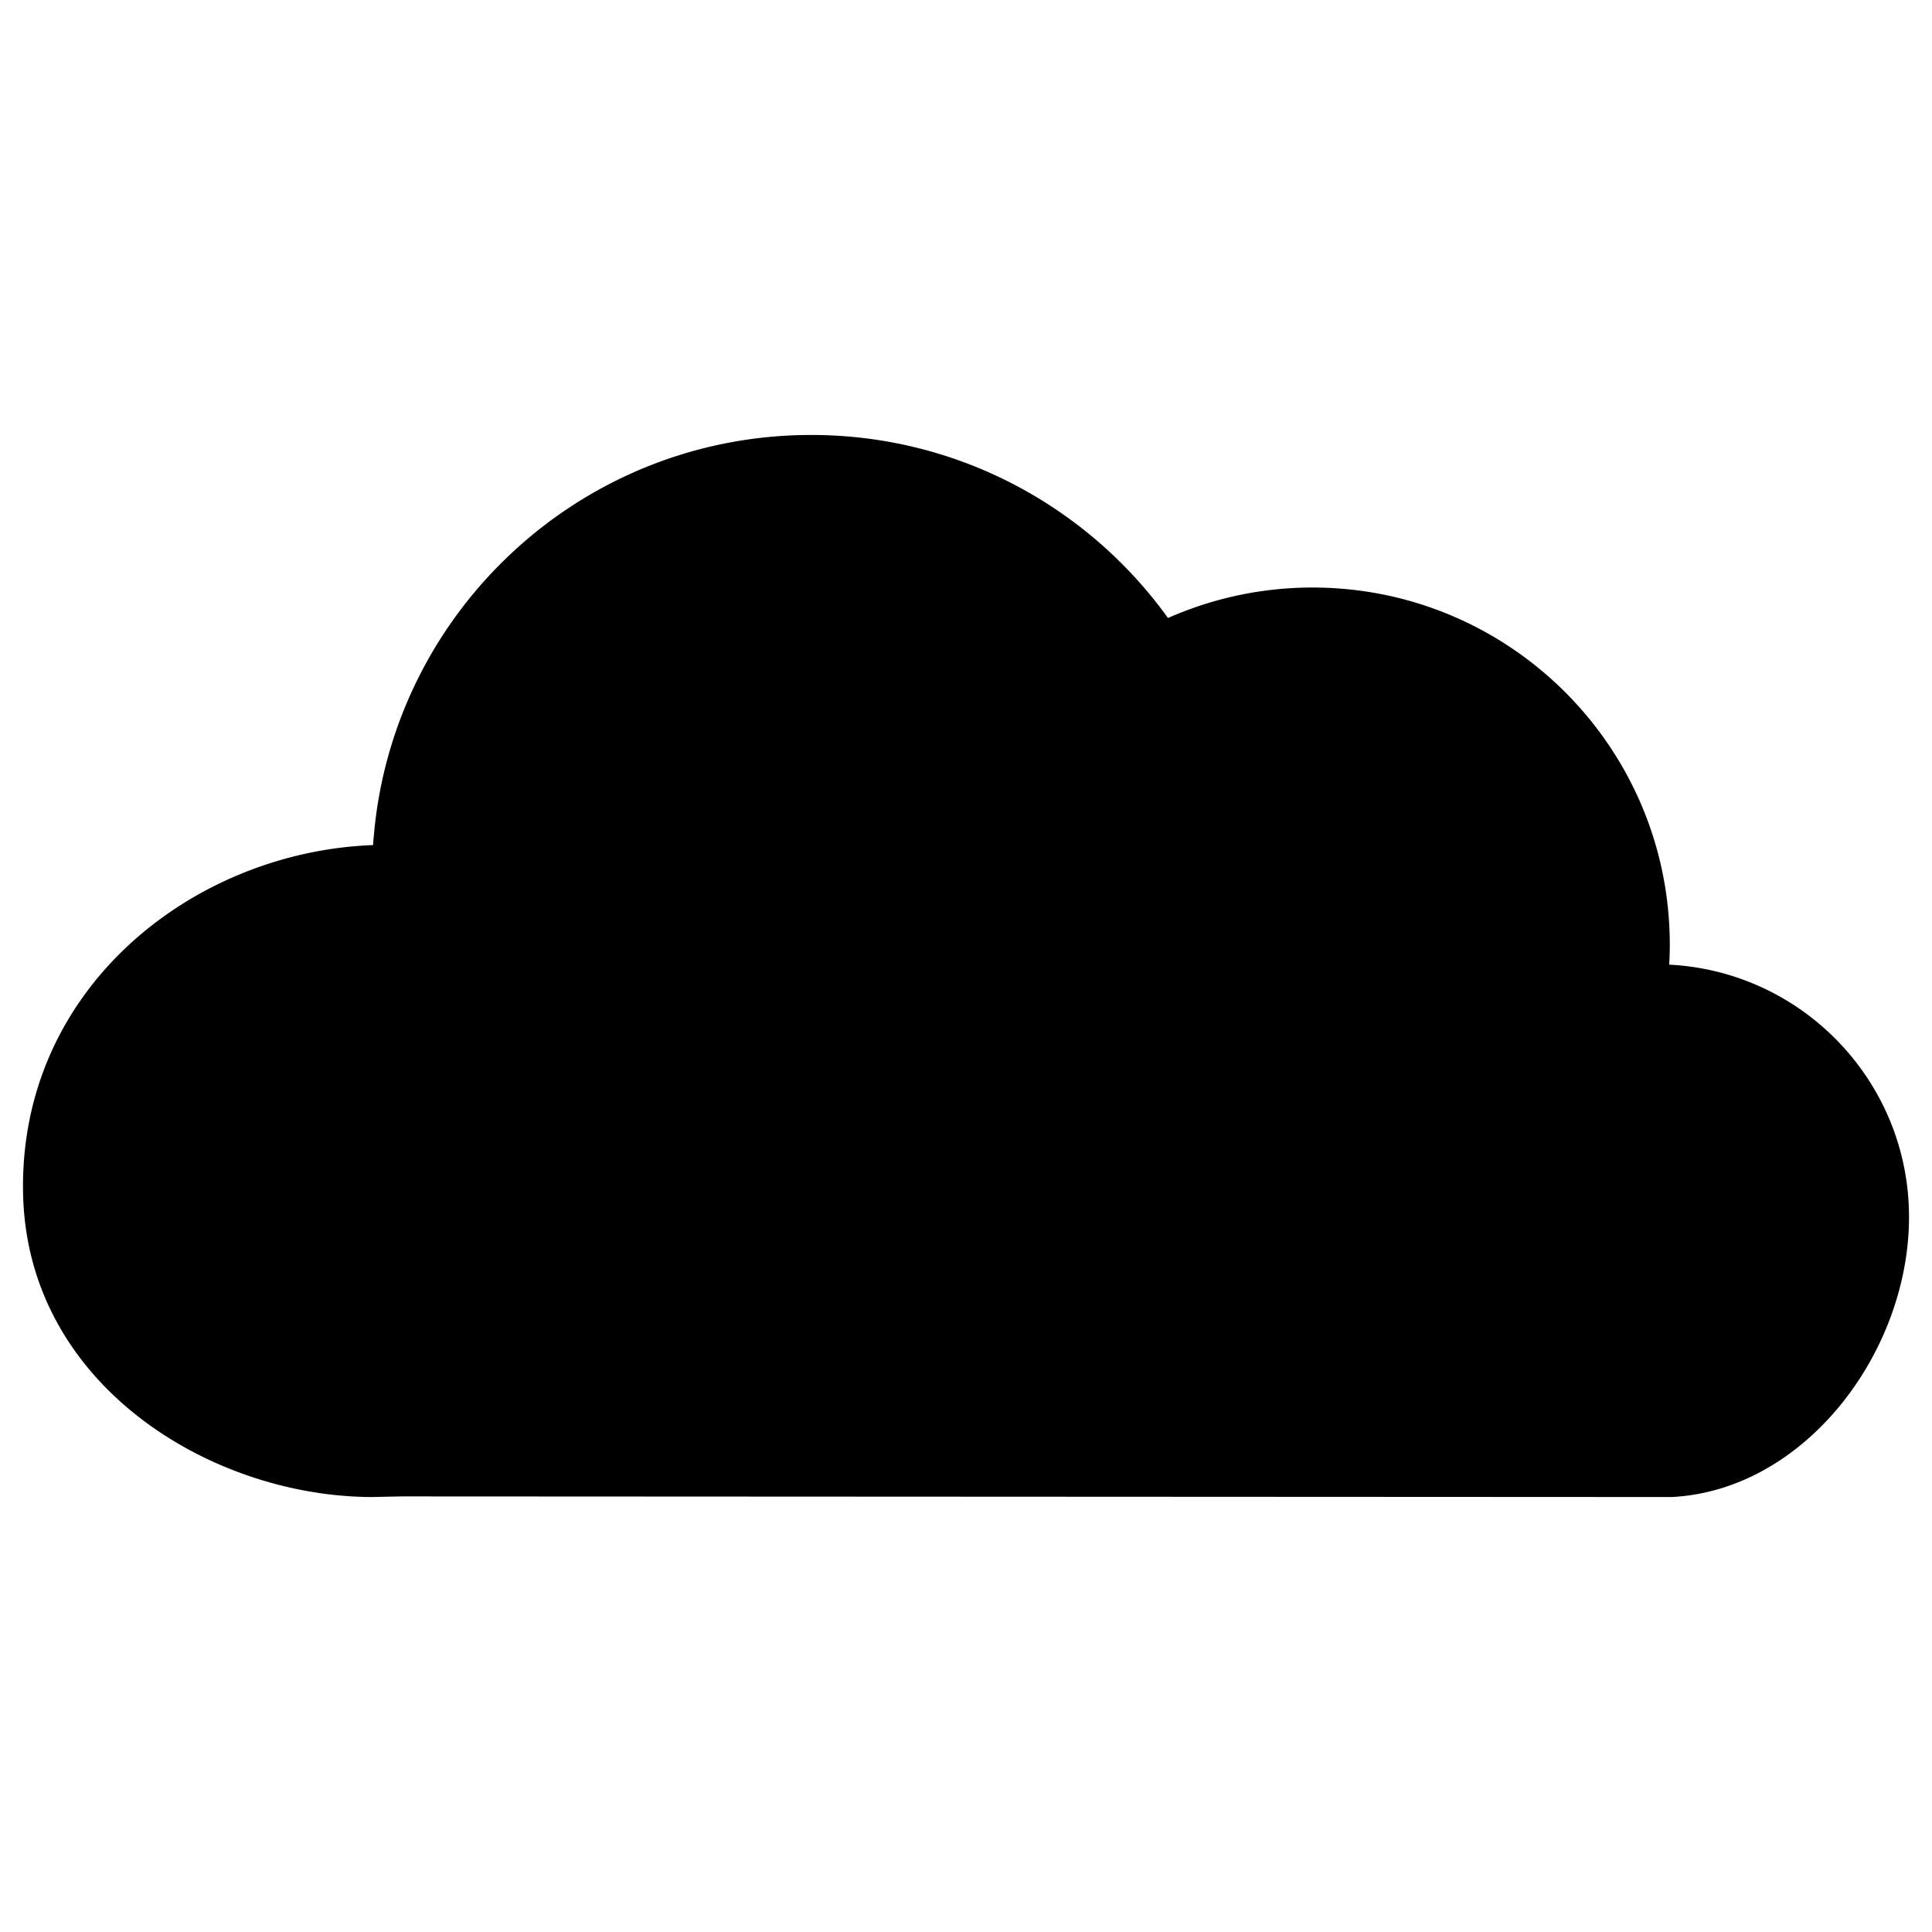 <svg xmlns="http://www.w3.org/2000/svg" xmlns:xlink="http://www.w3.org/1999/xlink" width="512" height="512" viewBox="0 0 2000 2000">
  <defs>
    <style>
      .cls-1 {
        fill-rule: evenodd;
        fill: url(#linear-gradient);
      }
    </style>
    <linearGradient id="linear-gradient" x1="23.844" y1="1000.001" x2="1976.22" y2="1000.001" gradientUnits="userSpaceOnUse">
      <stop offset="Infinity" stop-color="#NaNNaNNaN"/>
    </linearGradient>
  </defs>
  <path id="_Path_" data-name="&lt;Path&gt;" class="cls-1" d="M1730.68,1549.72l-1315.09-.64-30.581.64c-6.951,0-13.9-.24-20.744-0.64-160.62-9.41-335.609-122.91-340.339-312.09-5.324-212.97,174.989-354.709,361.083-362.1h1.176c0.321-4.277.641-8.447,1.07-12.725,21.491-230.964,215.781-411.887,452.519-411.887,152.16,0,286.786,74.743,369.326,189.477a369.4,369.4,0,0,1,149.6-31.544c204.23,0,369.86,165.525,369.86,369.758,0,6.95-.21,13.793-0.64,20.637,138.26,6.95,248.29,121.26,248.29,261.23C1976.21,1399.7,1868.73,1542.55,1730.68,1549.72Z"/>
</svg>
